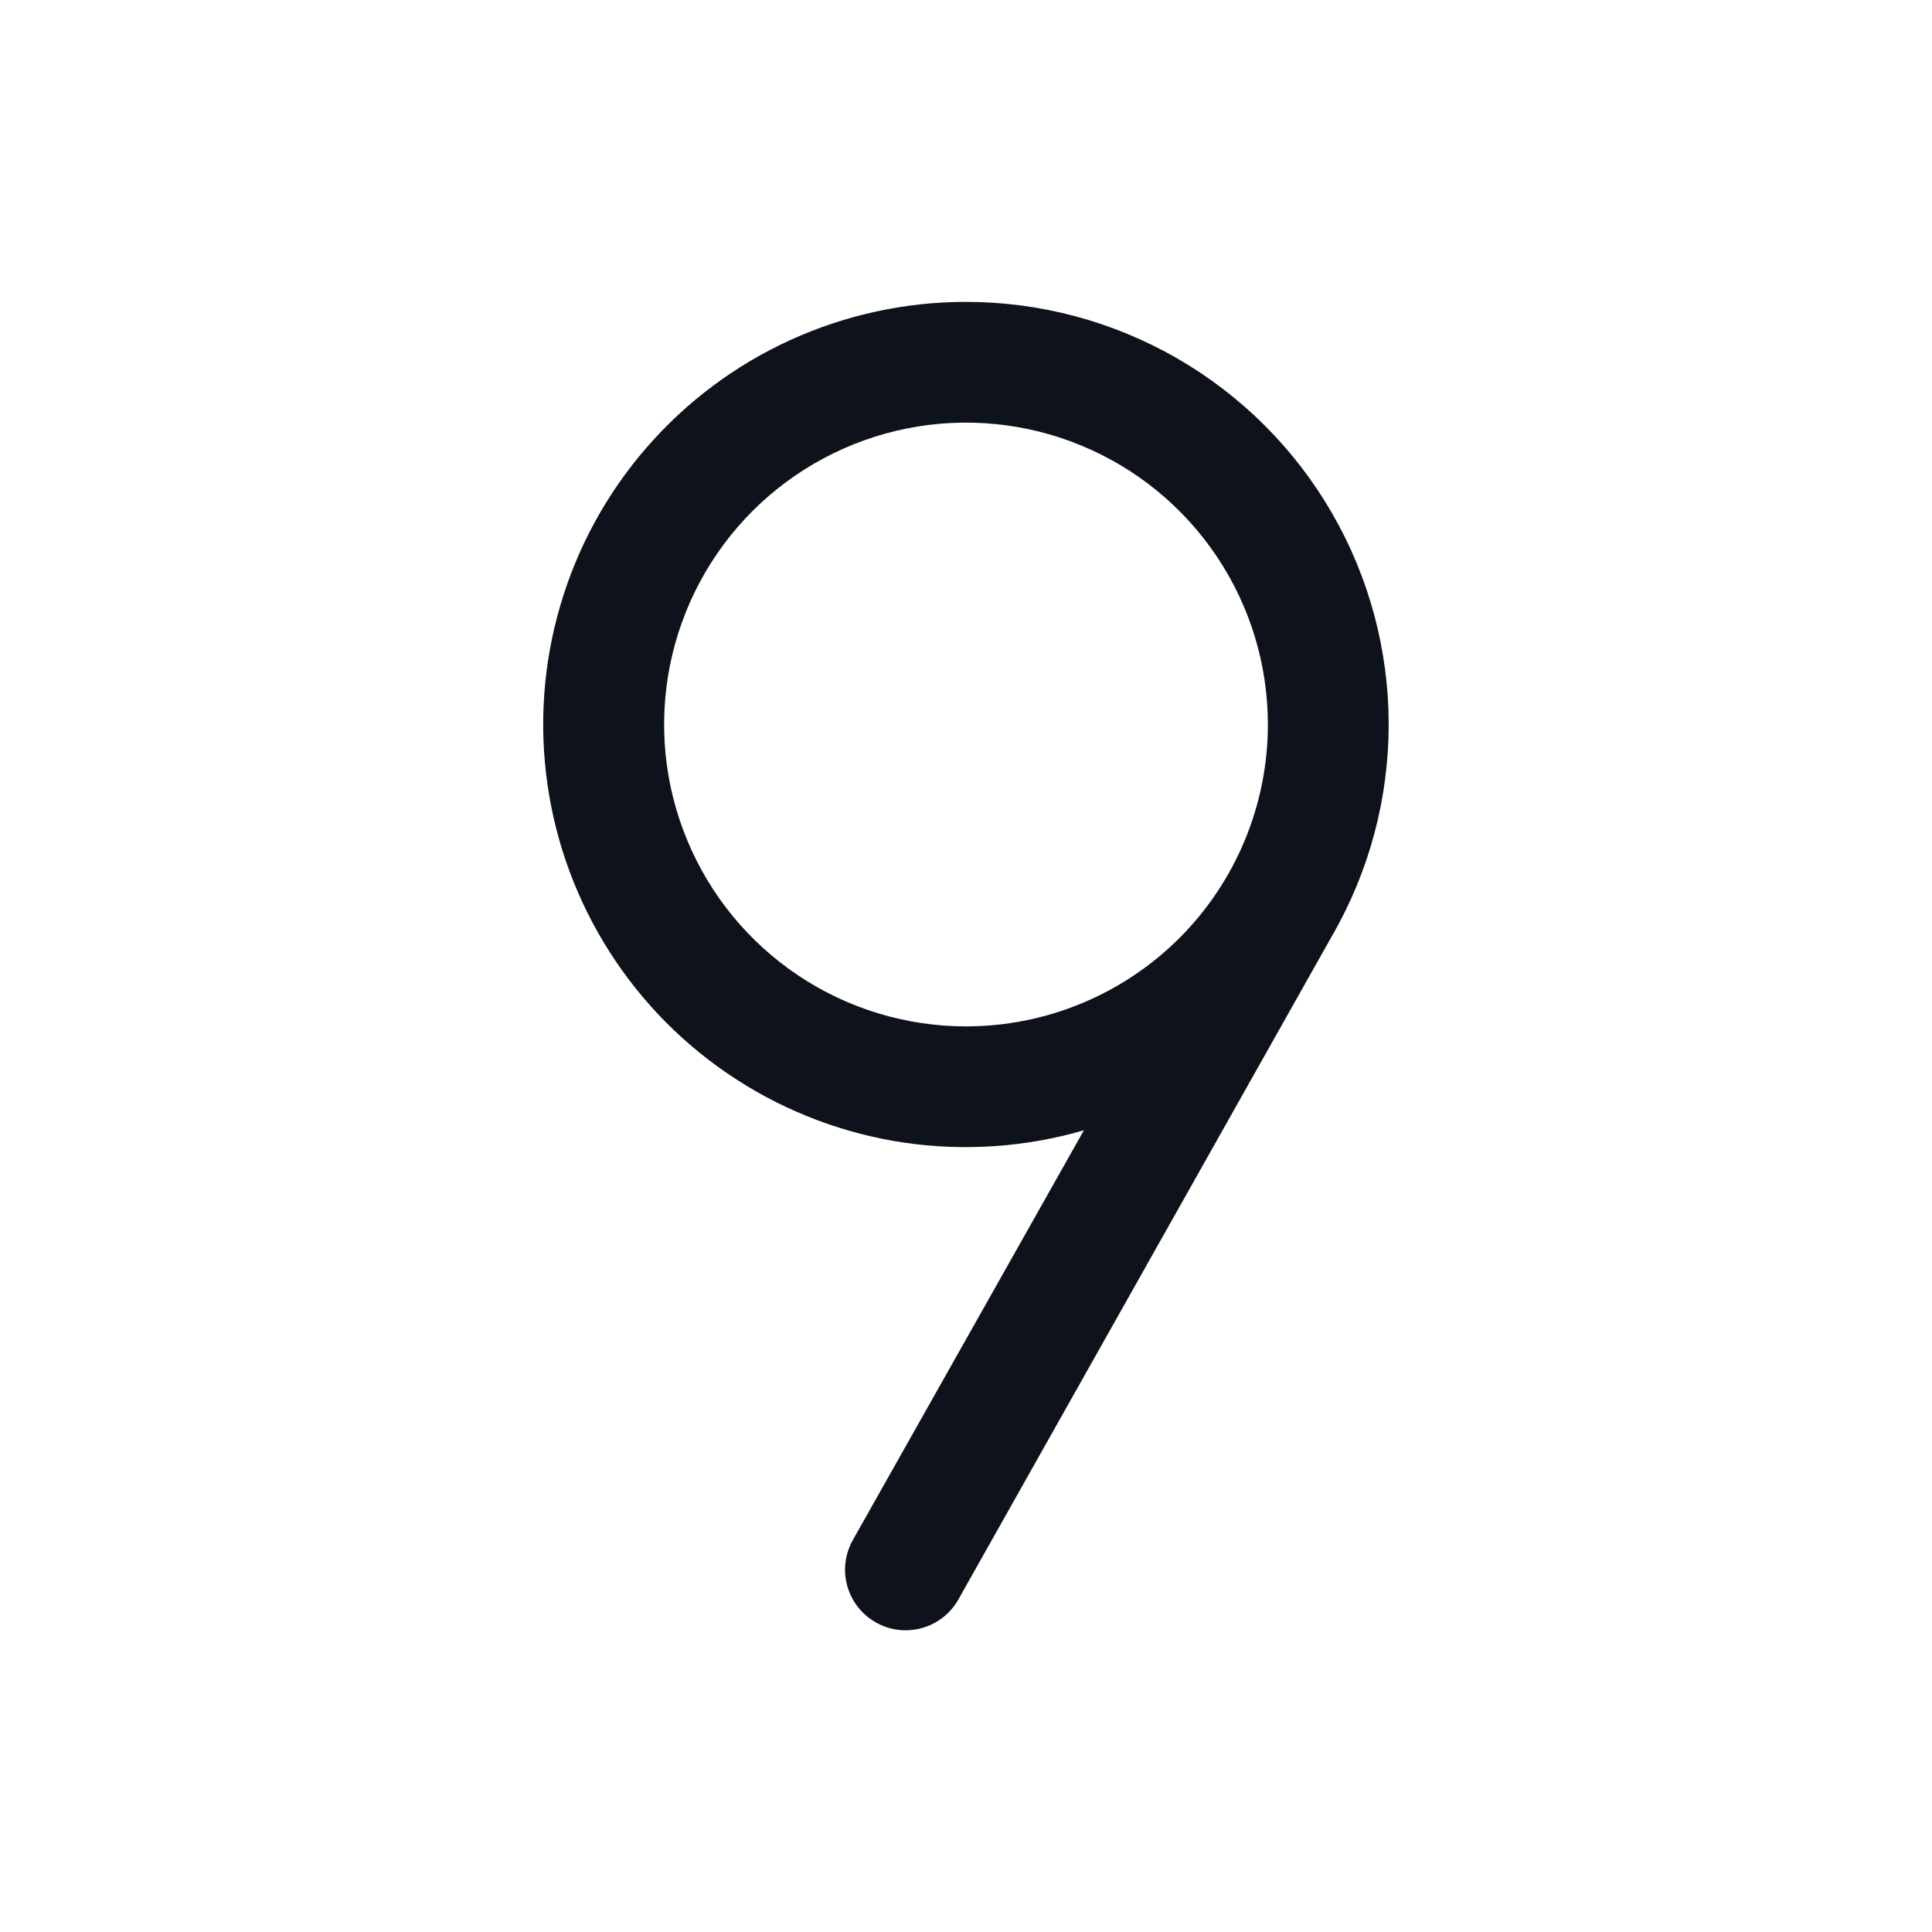 <svg width="32" height="32" viewBox="0 0 32 32" fill="none" xmlns="http://www.w3.org/2000/svg">
<path d="M16 5C14.997 5 14.006 5.215 13.093 5.631C12.181 6.046 11.368 6.654 10.711 7.411C10.053 8.168 9.566 9.058 9.283 10.02C8.999 10.982 8.925 11.993 9.067 12.986C9.208 13.979 9.561 14.93 10.102 15.774C10.642 16.619 11.358 17.338 12.201 17.881C13.043 18.425 13.993 18.782 14.985 18.927C15.978 19.071 16.99 19.001 17.953 18.721L14.125 25.509C13.995 25.741 13.962 26.015 14.034 26.271C14.107 26.527 14.277 26.744 14.509 26.874C14.742 27.005 15.016 27.037 15.272 26.965C15.528 26.893 15.745 26.722 15.875 26.49L22.069 15.49C22.681 14.426 23.002 13.219 23.001 11.991C22.999 10.763 22.675 9.557 22.06 8.495C21.445 7.432 20.561 6.549 19.498 5.936C18.434 5.323 17.228 5 16 5ZM16 17C15.011 17 14.044 16.707 13.222 16.157C12.4 15.608 11.759 14.827 11.381 13.913C11.002 13 10.903 11.995 11.096 11.024C11.289 10.055 11.765 9.164 12.464 8.464C13.164 7.765 14.055 7.289 15.025 7.096C15.995 6.903 17 7.002 17.913 7.381C18.827 7.759 19.608 8.4 20.157 9.222C20.707 10.044 21 11.011 21 12C21 13.326 20.473 14.598 19.536 15.536C18.598 16.473 17.326 17 16 17Z" fill="#0E121B"/>
</svg>
